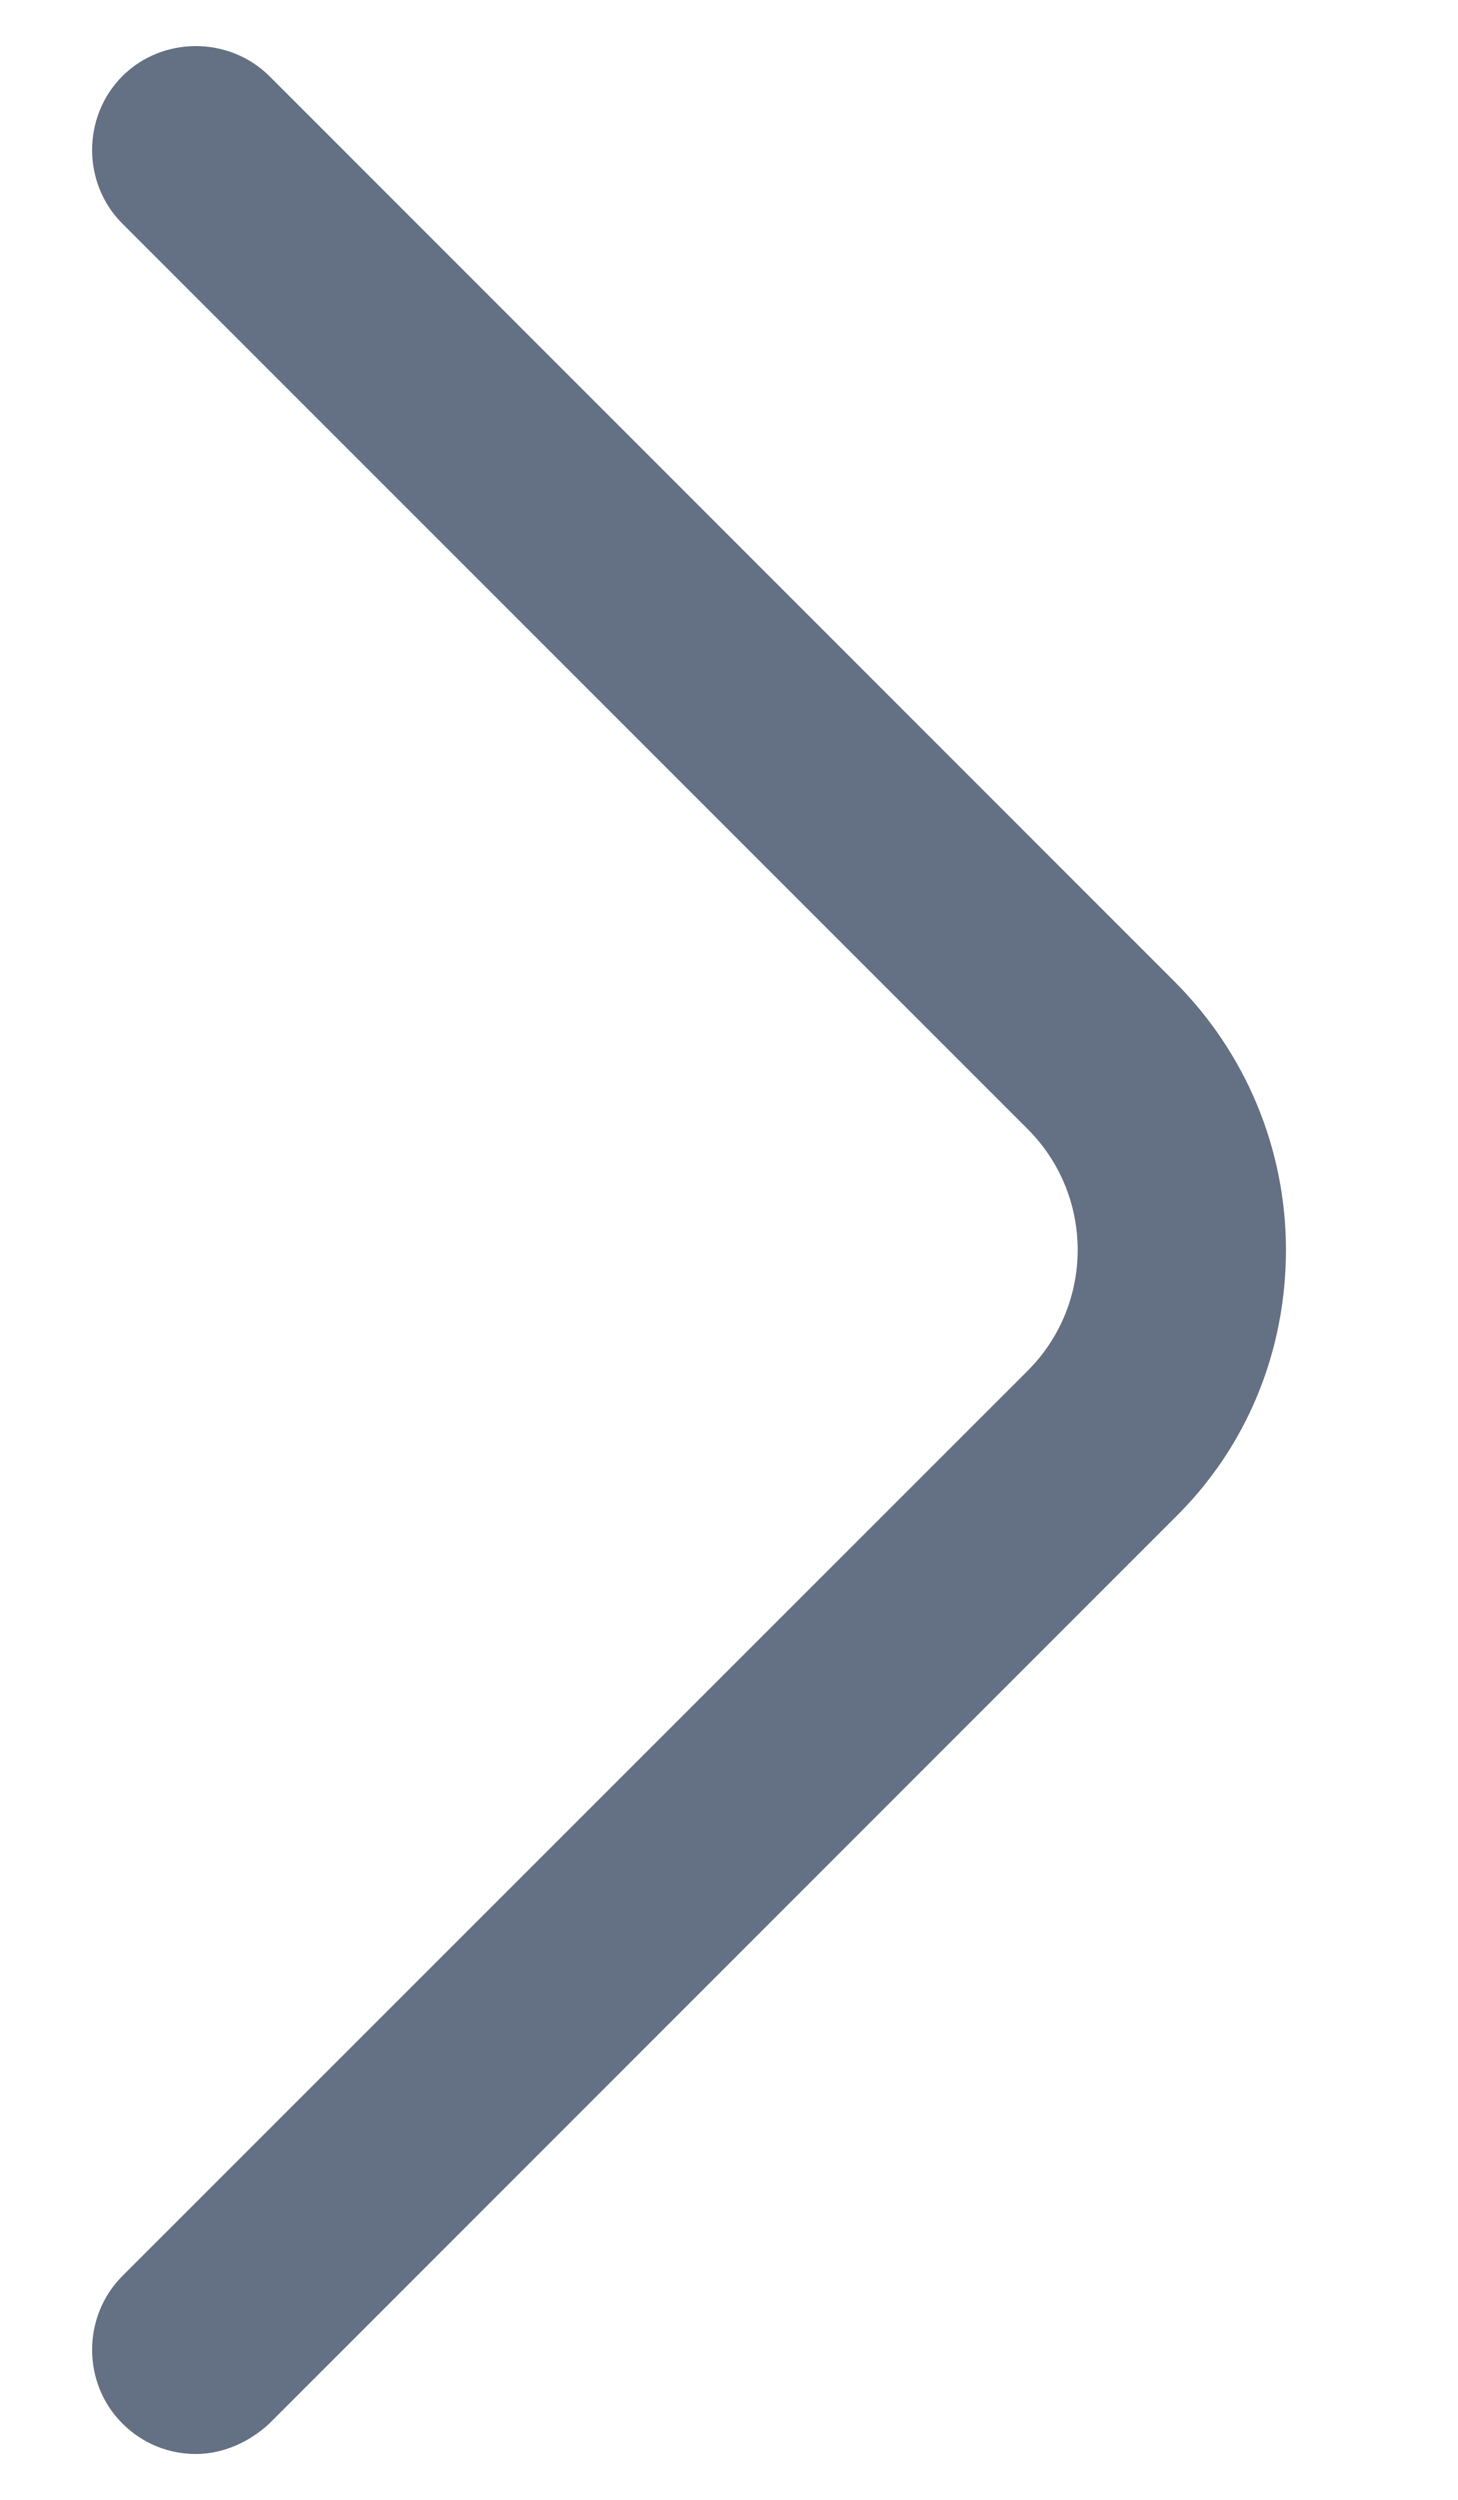 <svg width="7" height="12" viewBox="0 0 7 12" fill="none" xmlns="http://www.w3.org/2000/svg">
<path d="M0.94 11.78C0.814 11.78 0.687 11.733 0.587 11.633C0.394 11.44 0.394 11.12 0.587 10.926L4.934 6.58C5.254 6.26 5.254 5.74 4.934 5.42L0.587 1.073C0.394 0.88 0.394 0.56 0.587 0.366C0.78 0.173 1.1 0.173 1.294 0.366L5.64 4.713C5.98 5.053 6.174 5.513 6.174 6C6.174 6.486 5.987 6.946 5.64 7.286L1.294 11.633C1.194 11.726 1.067 11.78 0.94 11.78Z" fill="#647184"/>
</svg>
